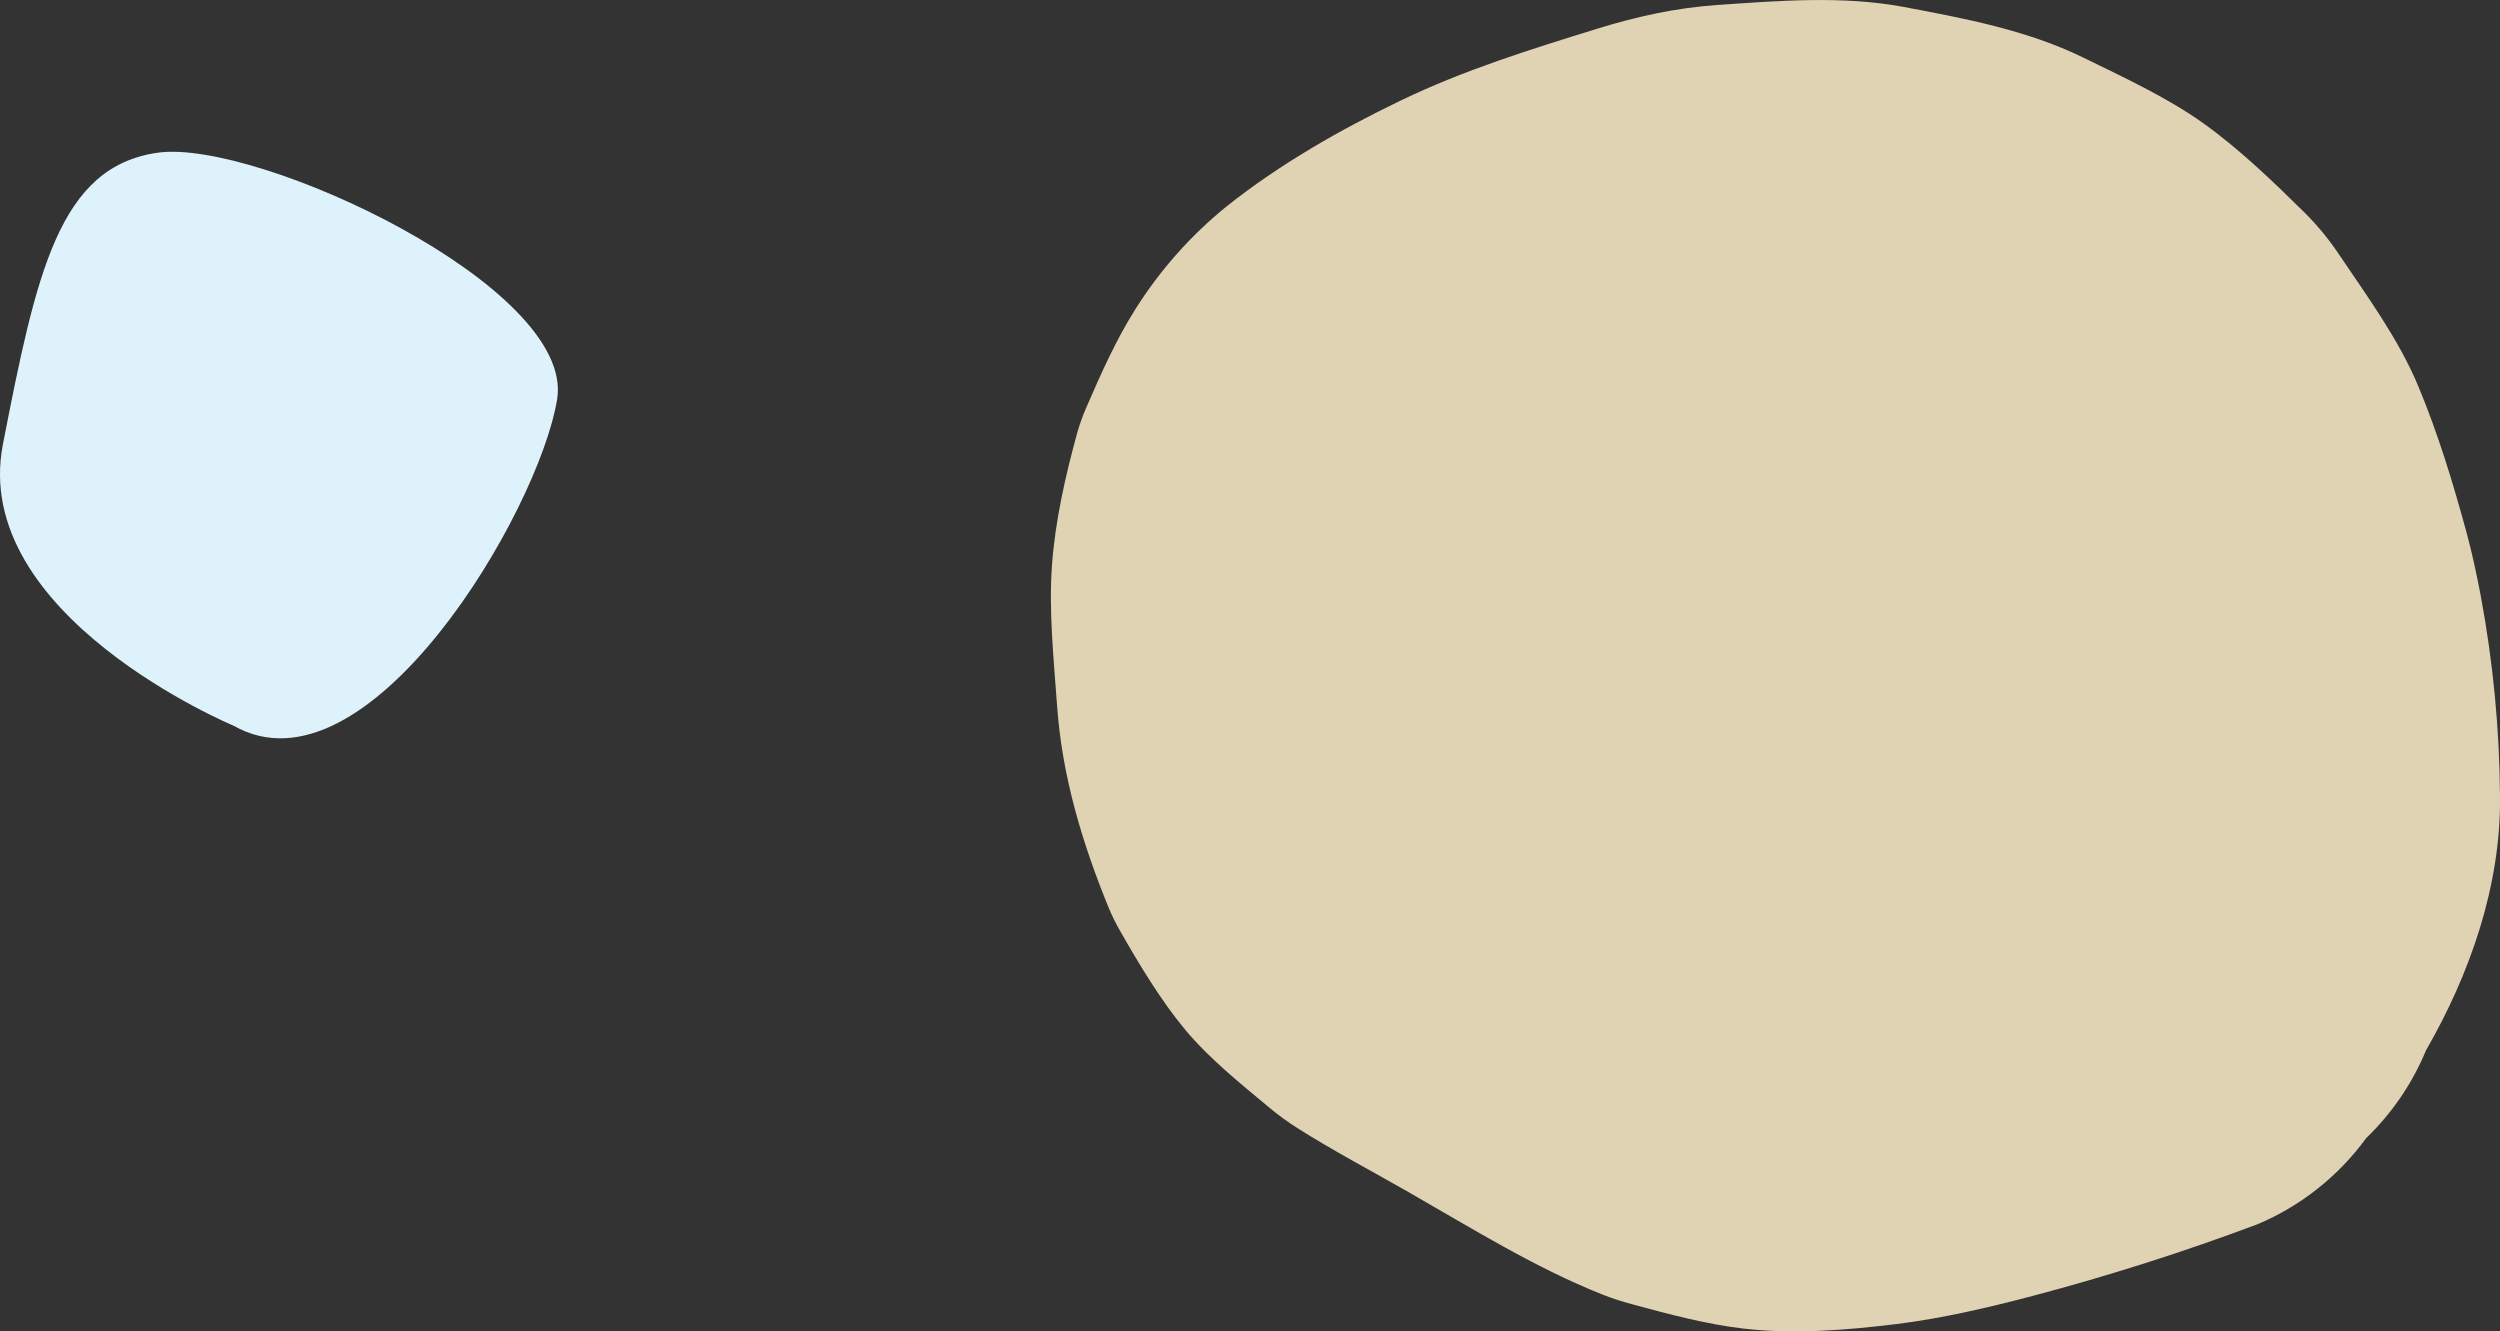 <?xml version="1.0" encoding="UTF-8"?>
<svg id="Layer_2" data-name="Layer 2" xmlns="http://www.w3.org/2000/svg" width="1040.59" height="554.14" viewBox="0 0 1040.59 554.14">
  <rect x="0" y="0" width="1040.59" height="554.14" fill="#333333" stroke="none"/>
  <g id="Layer_1-2" data-name="Layer 1">
    <path id="pebble-large-sand" d="M466.16,387.36c7.86,13.79,16.94,28.96,27.13,41.21,10.01,12.03,23.05,22.45,34.93,32.36,3.74,3.13,7.69,6.01,11.81,8.63,14.99,9.48,30.79,17.79,46.16,26.58,26.35,15.07,52.76,31.56,80.87,42.72,3.94,1.54,7.96,2.86,12.04,3.95,15.16,4.1,31.15,8.43,46.77,10.21,21.04,2.4,42.69,.65,63.58-1.92,19.08-2.35,38.05-6.81,56.59-11.69,31.68-8.37,62.92-18.33,93.61-29.83,18.06-7.62,33.71-20.02,45.25-35.87,10.73-10.33,19.21-22.77,24.9-36.53,18.2-31.59,31.19-68.38,30.79-105.6-.18-28.1-2.88-56.12-8.05-83.74-1.65-8.66-3.47-17.3-5.78-25.82-5.61-20.7-11.98-41.66-20.28-61.5-8.06-19.26-20.99-36.93-32.41-53.9-4.22-6.4-9.07-12.36-14.47-17.79-13.31-13.11-27.18-26.55-42.4-37.46-15.17-10.88-34.35-19.69-50.12-27.43-23.23-11.39-49.77-16.37-74.62-21.04-25.45-4.79-52.17-2.57-77.53-.84-17.06,1.15-33.68,4.81-49.93,9.84-28.16,8.71-55.56,17.21-82.03,29.97-25.27,12.18-50.35,26.49-72.3,43.94-14.98,12.12-27.86,26.63-38.12,42.95-7.95,12.55-14.36,26.95-20.25,40.54-1.55,3.5-2.86,7.11-3.9,10.79-4.92,17.94-9.18,36.52-10.53,55.24-1.39,19.3,.81,39.84,2.15,58.69,2.06,28.95,10.37,56.68,21.41,83.71,1.37,3.31,2.95,6.53,4.74,9.64" style="fill: #e0d3b4;"/>
    <path id="pebble-small-light-blue-3" d="M97.19,302.05S-12.7,256.19,1.22,184.89C15.14,113.6,24.52,69.34,65.7,63.55c41.18-5.79,173.83,55.81,166.2,102.65-7.63,46.85-78.82,167.66-134.71,135.85" style="fill: #def2fc;"/>
  </g>
</svg>